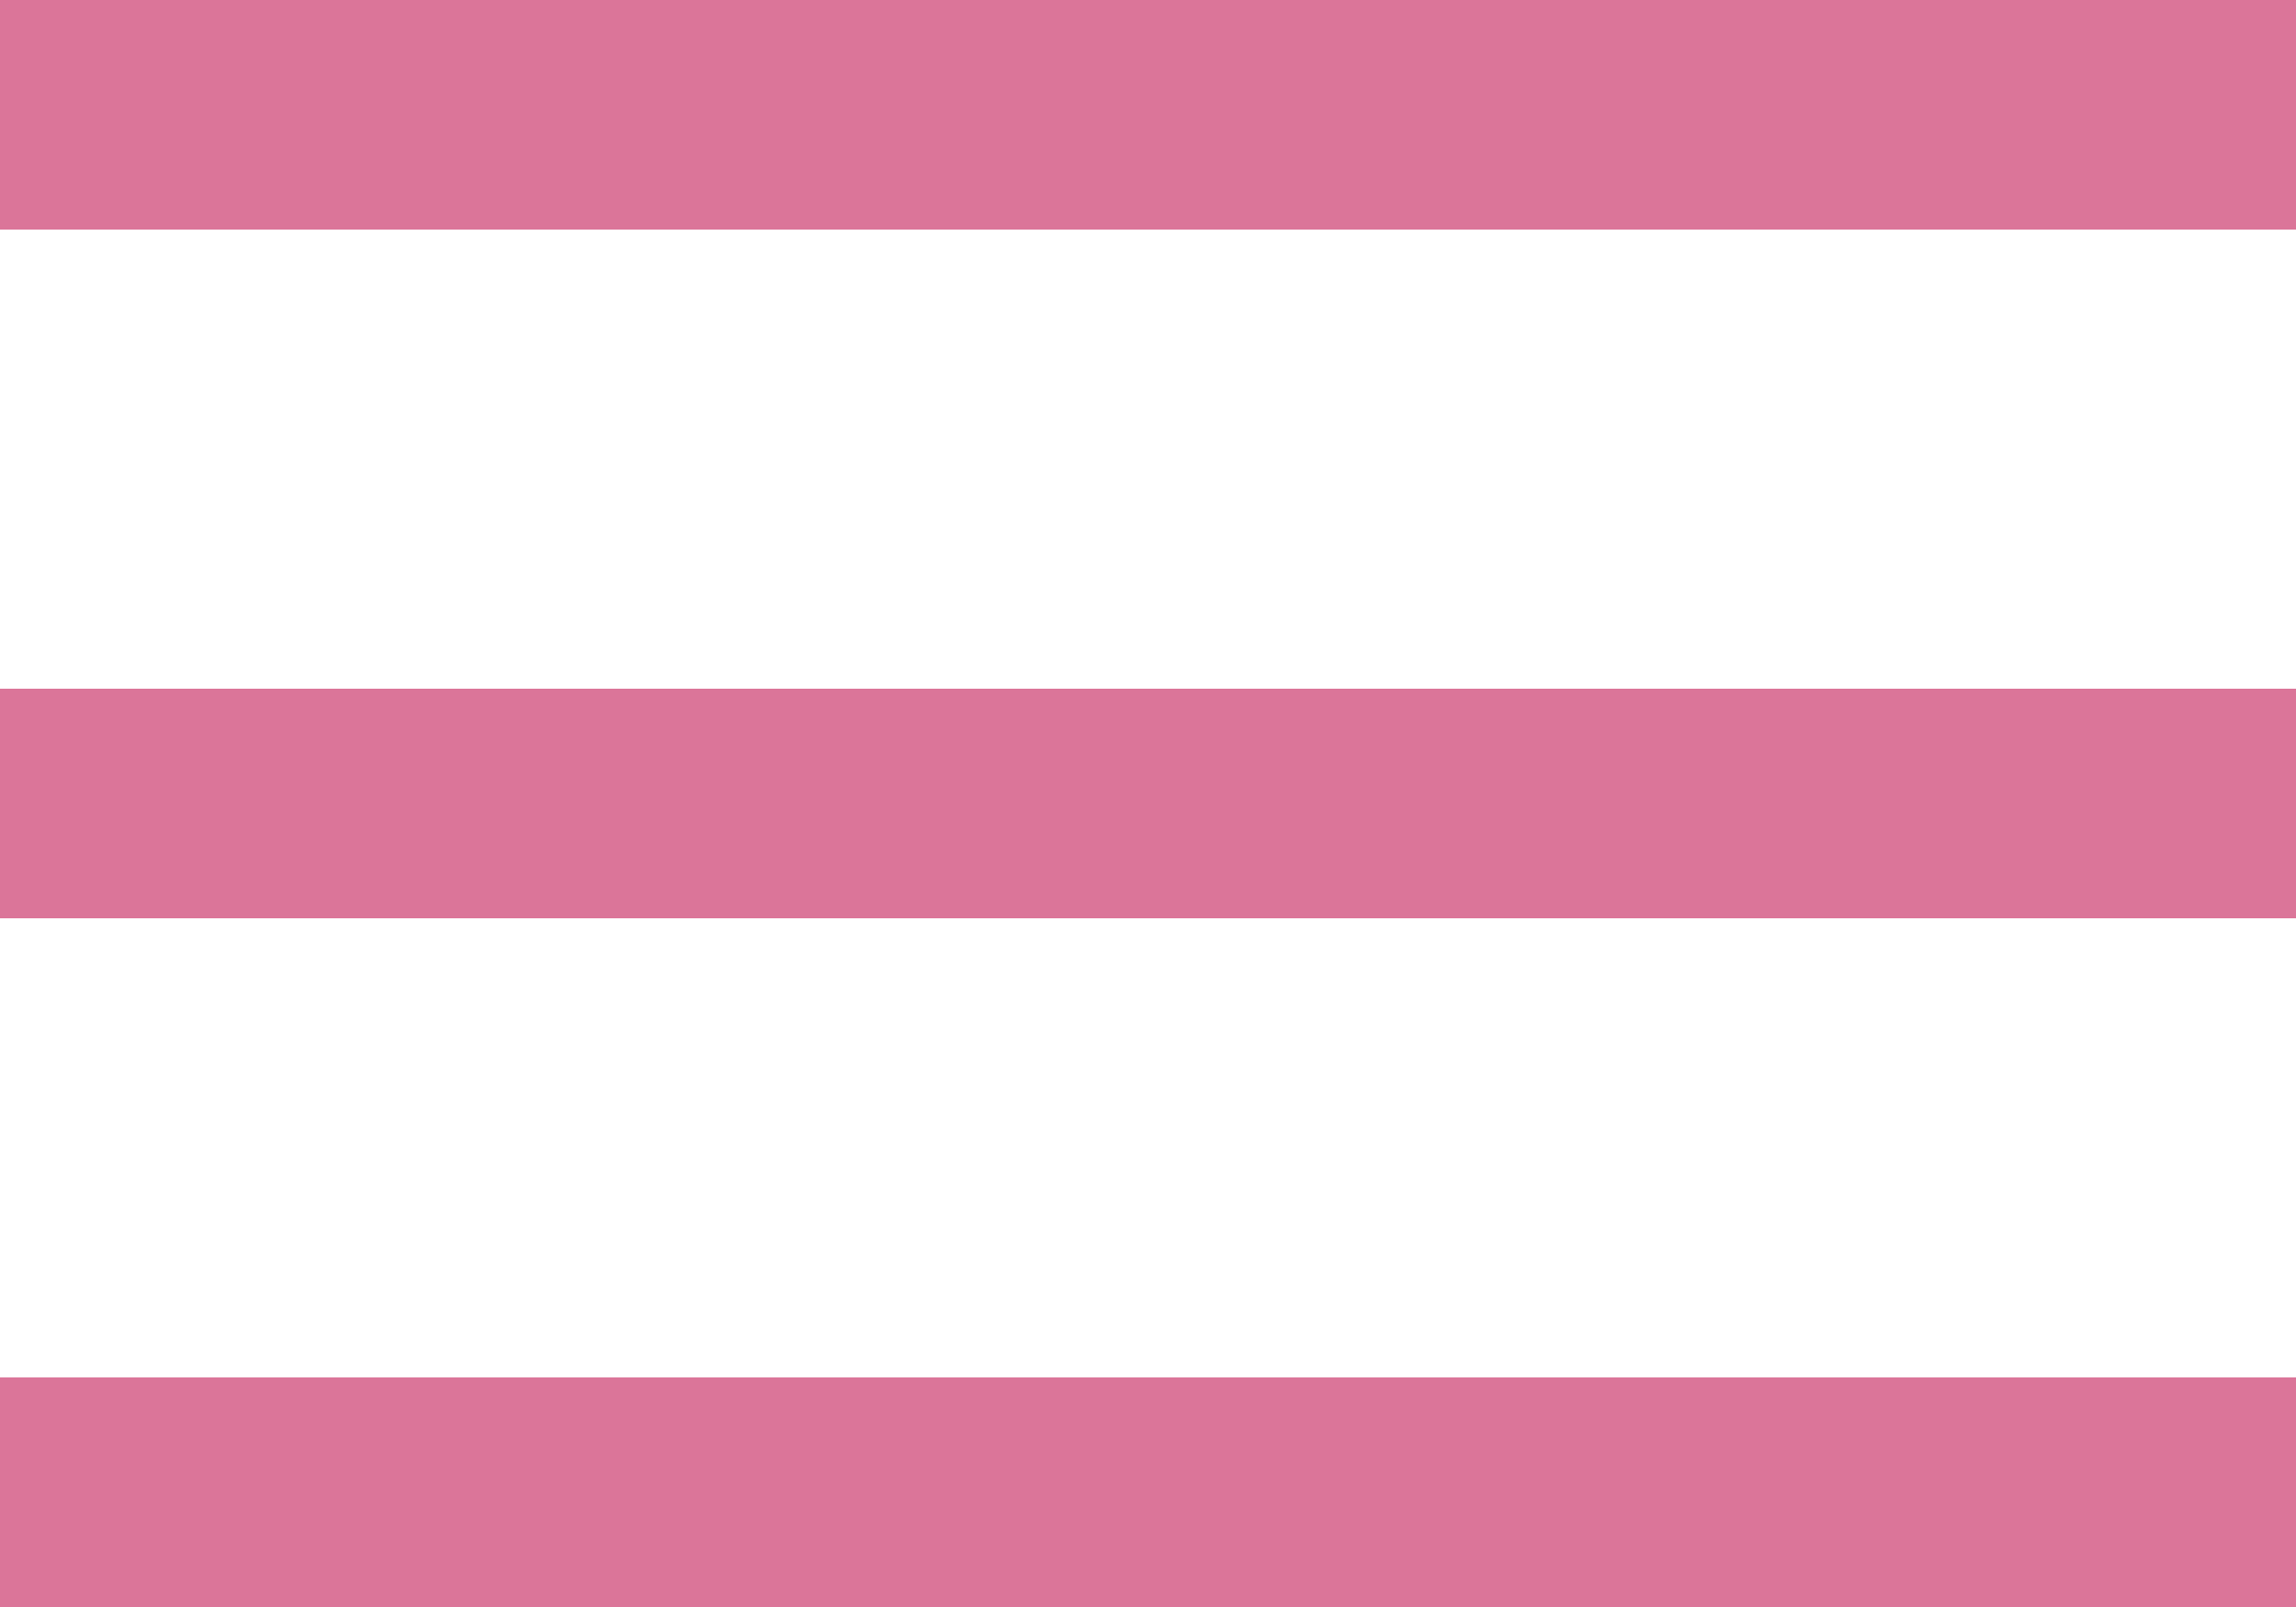 <?xml version="1.0" encoding="utf-8"?>
<!-- Generator: Adobe Illustrator 22.0.0, SVG Export Plug-In . SVG Version: 6.00 Build 0)  -->
<svg version="1.1" id="Layer_1" xmlns="http://www.w3.org/2000/svg" xmlns:xlink="http://www.w3.org/1999/xlink" x="0px" y="0px"
	 viewBox="0 0 20 14" style="enable-background:new 0 0 20 14;" xml:space="preserve">
<style type="text/css">
	.st0{fill:none;stroke:#DB7599;stroke-width:2;stroke-miterlimit:10;}
</style>
<line class="st0" x1="0" y1="7" x2="20" y2="7"/>
<line class="st0" x1="0" y1="1" x2="20" y2="1"/>
<line class="st0" x1="0" y1="13" x2="20" y2="13"/>
</svg>
